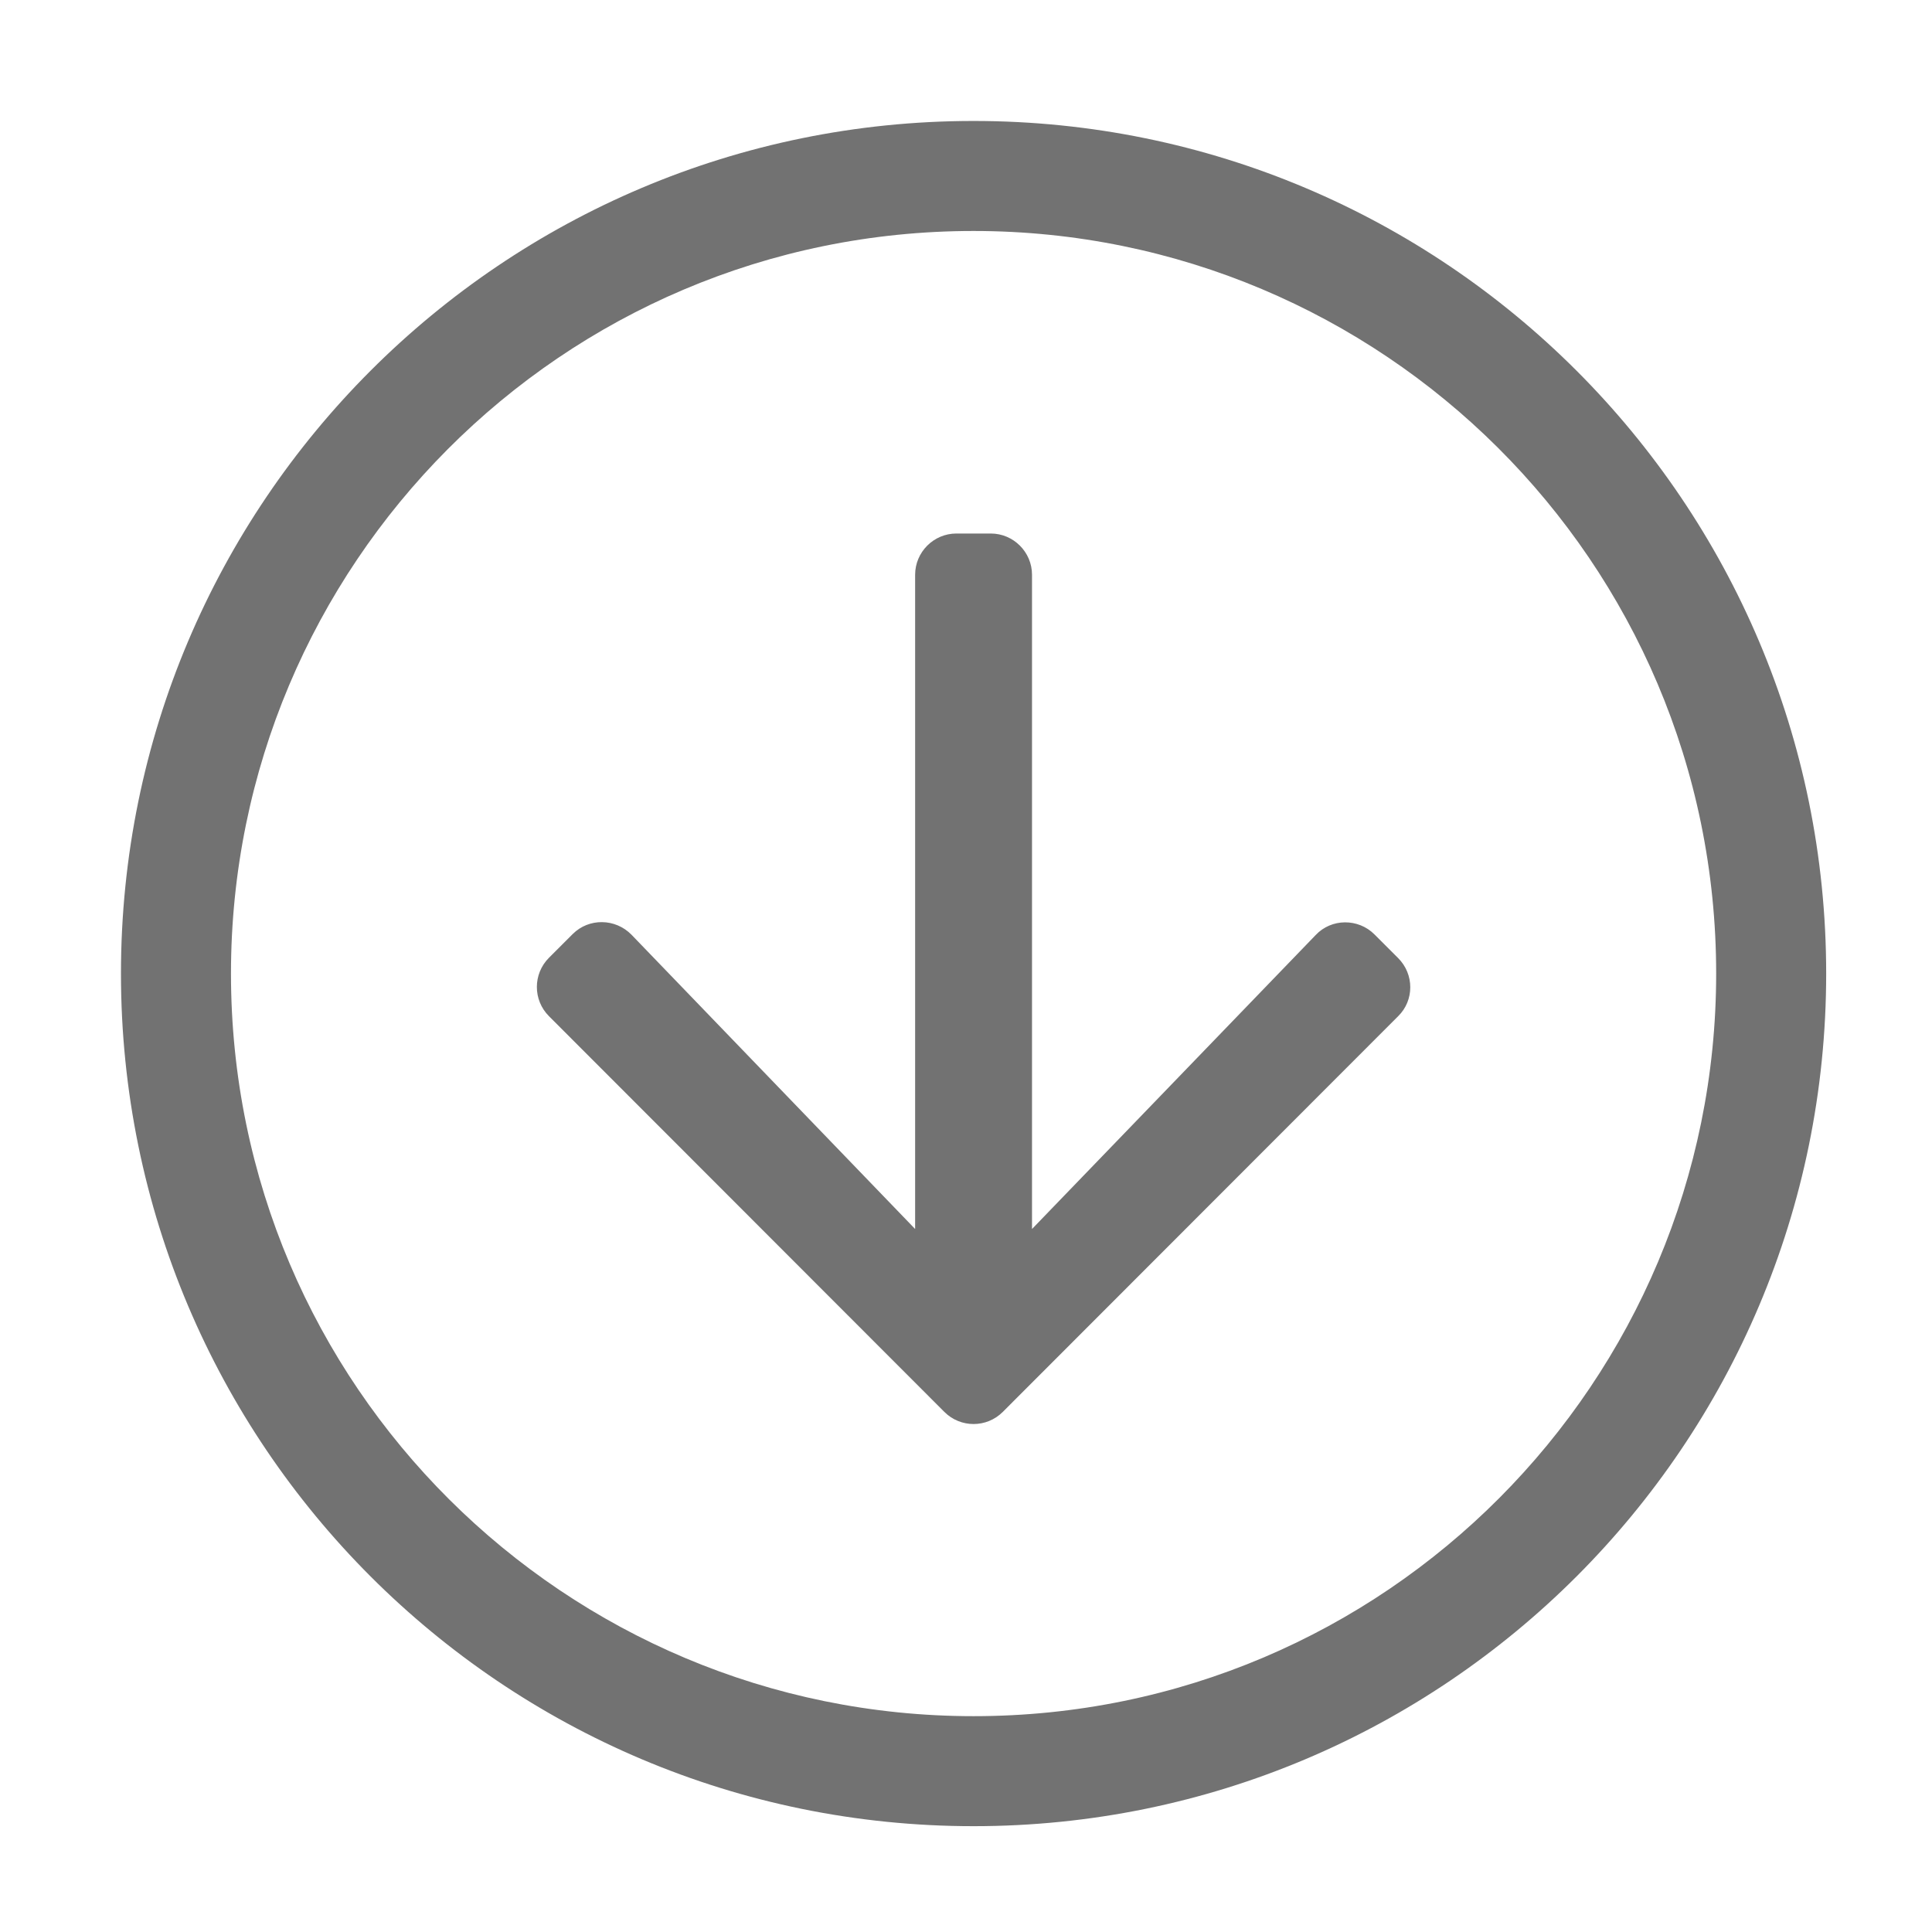 ﻿<?xml version='1.0' encoding='UTF-8'?>
<svg viewBox="-1.548 -1.548 32 32" xmlns="http://www.w3.org/2000/svg">
  <g transform="matrix(0.999, 0, 0, 0.999, 0, 0)">
    <g transform="matrix(0.057, 0, 0, 0.057, 0, 0)">
      <path d="M256, 8C119, 8 8, 119 8, 256C8, 393 119, 504 256, 504C393, 504 504, 393 504, 256C504, 119 393, 8 256, 8zM472, 256C472, 374.7 375.9, 472 256, 472C137.3, 472 40, 375.9 40, 256C40, 137.3 136.1, 40 256, 40C374.7, 40 472, 136.1 472, 256zM379.5, 251.5L372.6, 244.6C367.9, 239.9 360.1, 239.9 355.5, 244.8L273, 330.3L273, 140C273, 133.4 267.6, 128 261, 128L251, 128C244.4, 128 239, 133.4 239, 140L239, 330.3L156.5, 244.7C151.8, 239.9 144.1, 239.8 139.4, 244.5L132.5, 251.4C127.8, 256.1 127.8, 263.7 132.5, 268.4L247.5, 383.5C252.2, 388.2 259.8, 388.2 264.5, 383.5L379.5, 268.4C384.2, 263.8 384.2, 256.2 379.5, 251.5z" fill="#727272" fill-opacity="1" class="Black" />
    </g>
  </g>
</svg>